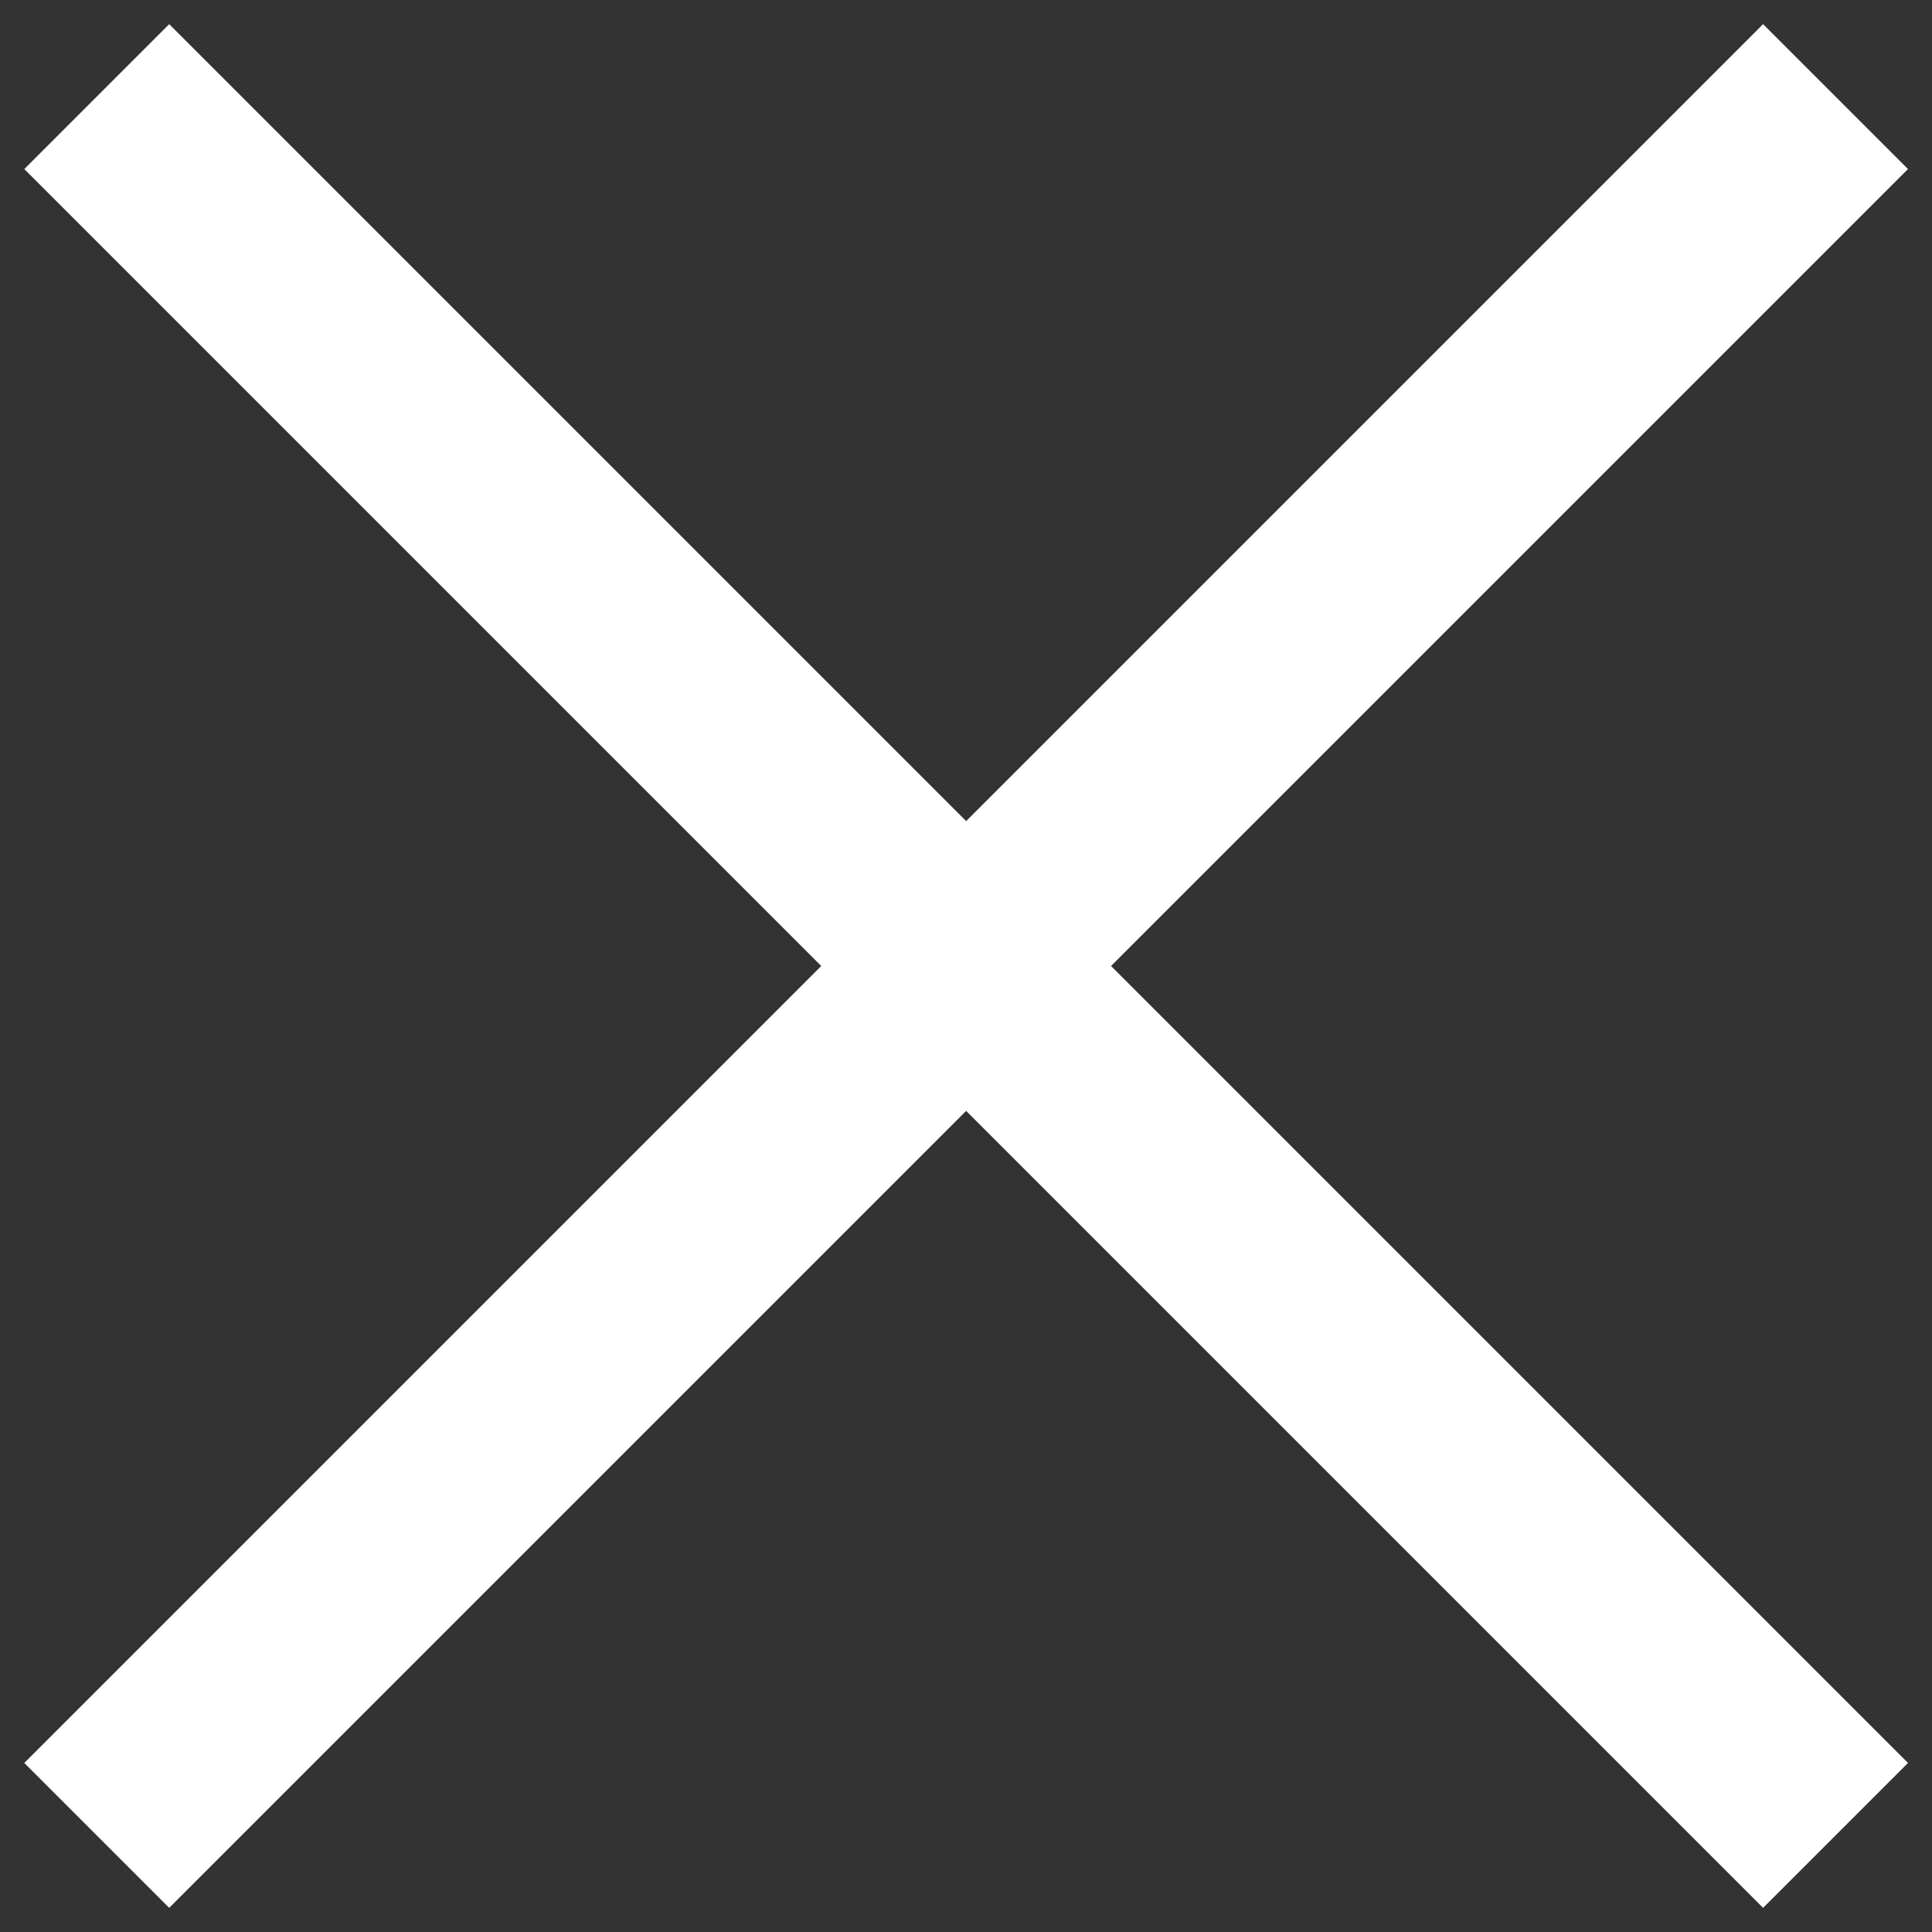 <svg width="14" height="14" viewBox="0 0 14 14" fill="none" xmlns="http://www.w3.org/2000/svg">
<rect x="0" y="0" width="14" height="14" fill="#333333" stroke="none"/>
<path d="M1.226 13.825L0.176 12.775L5.951 7L0.176 1.225L1.226 0.175L7.001 5.95L12.776 0.175L13.826 1.225L8.051 7L13.826 12.775L12.776 13.825L7.001 8.05L1.226 13.825Z" fill="white"/>
</svg>
